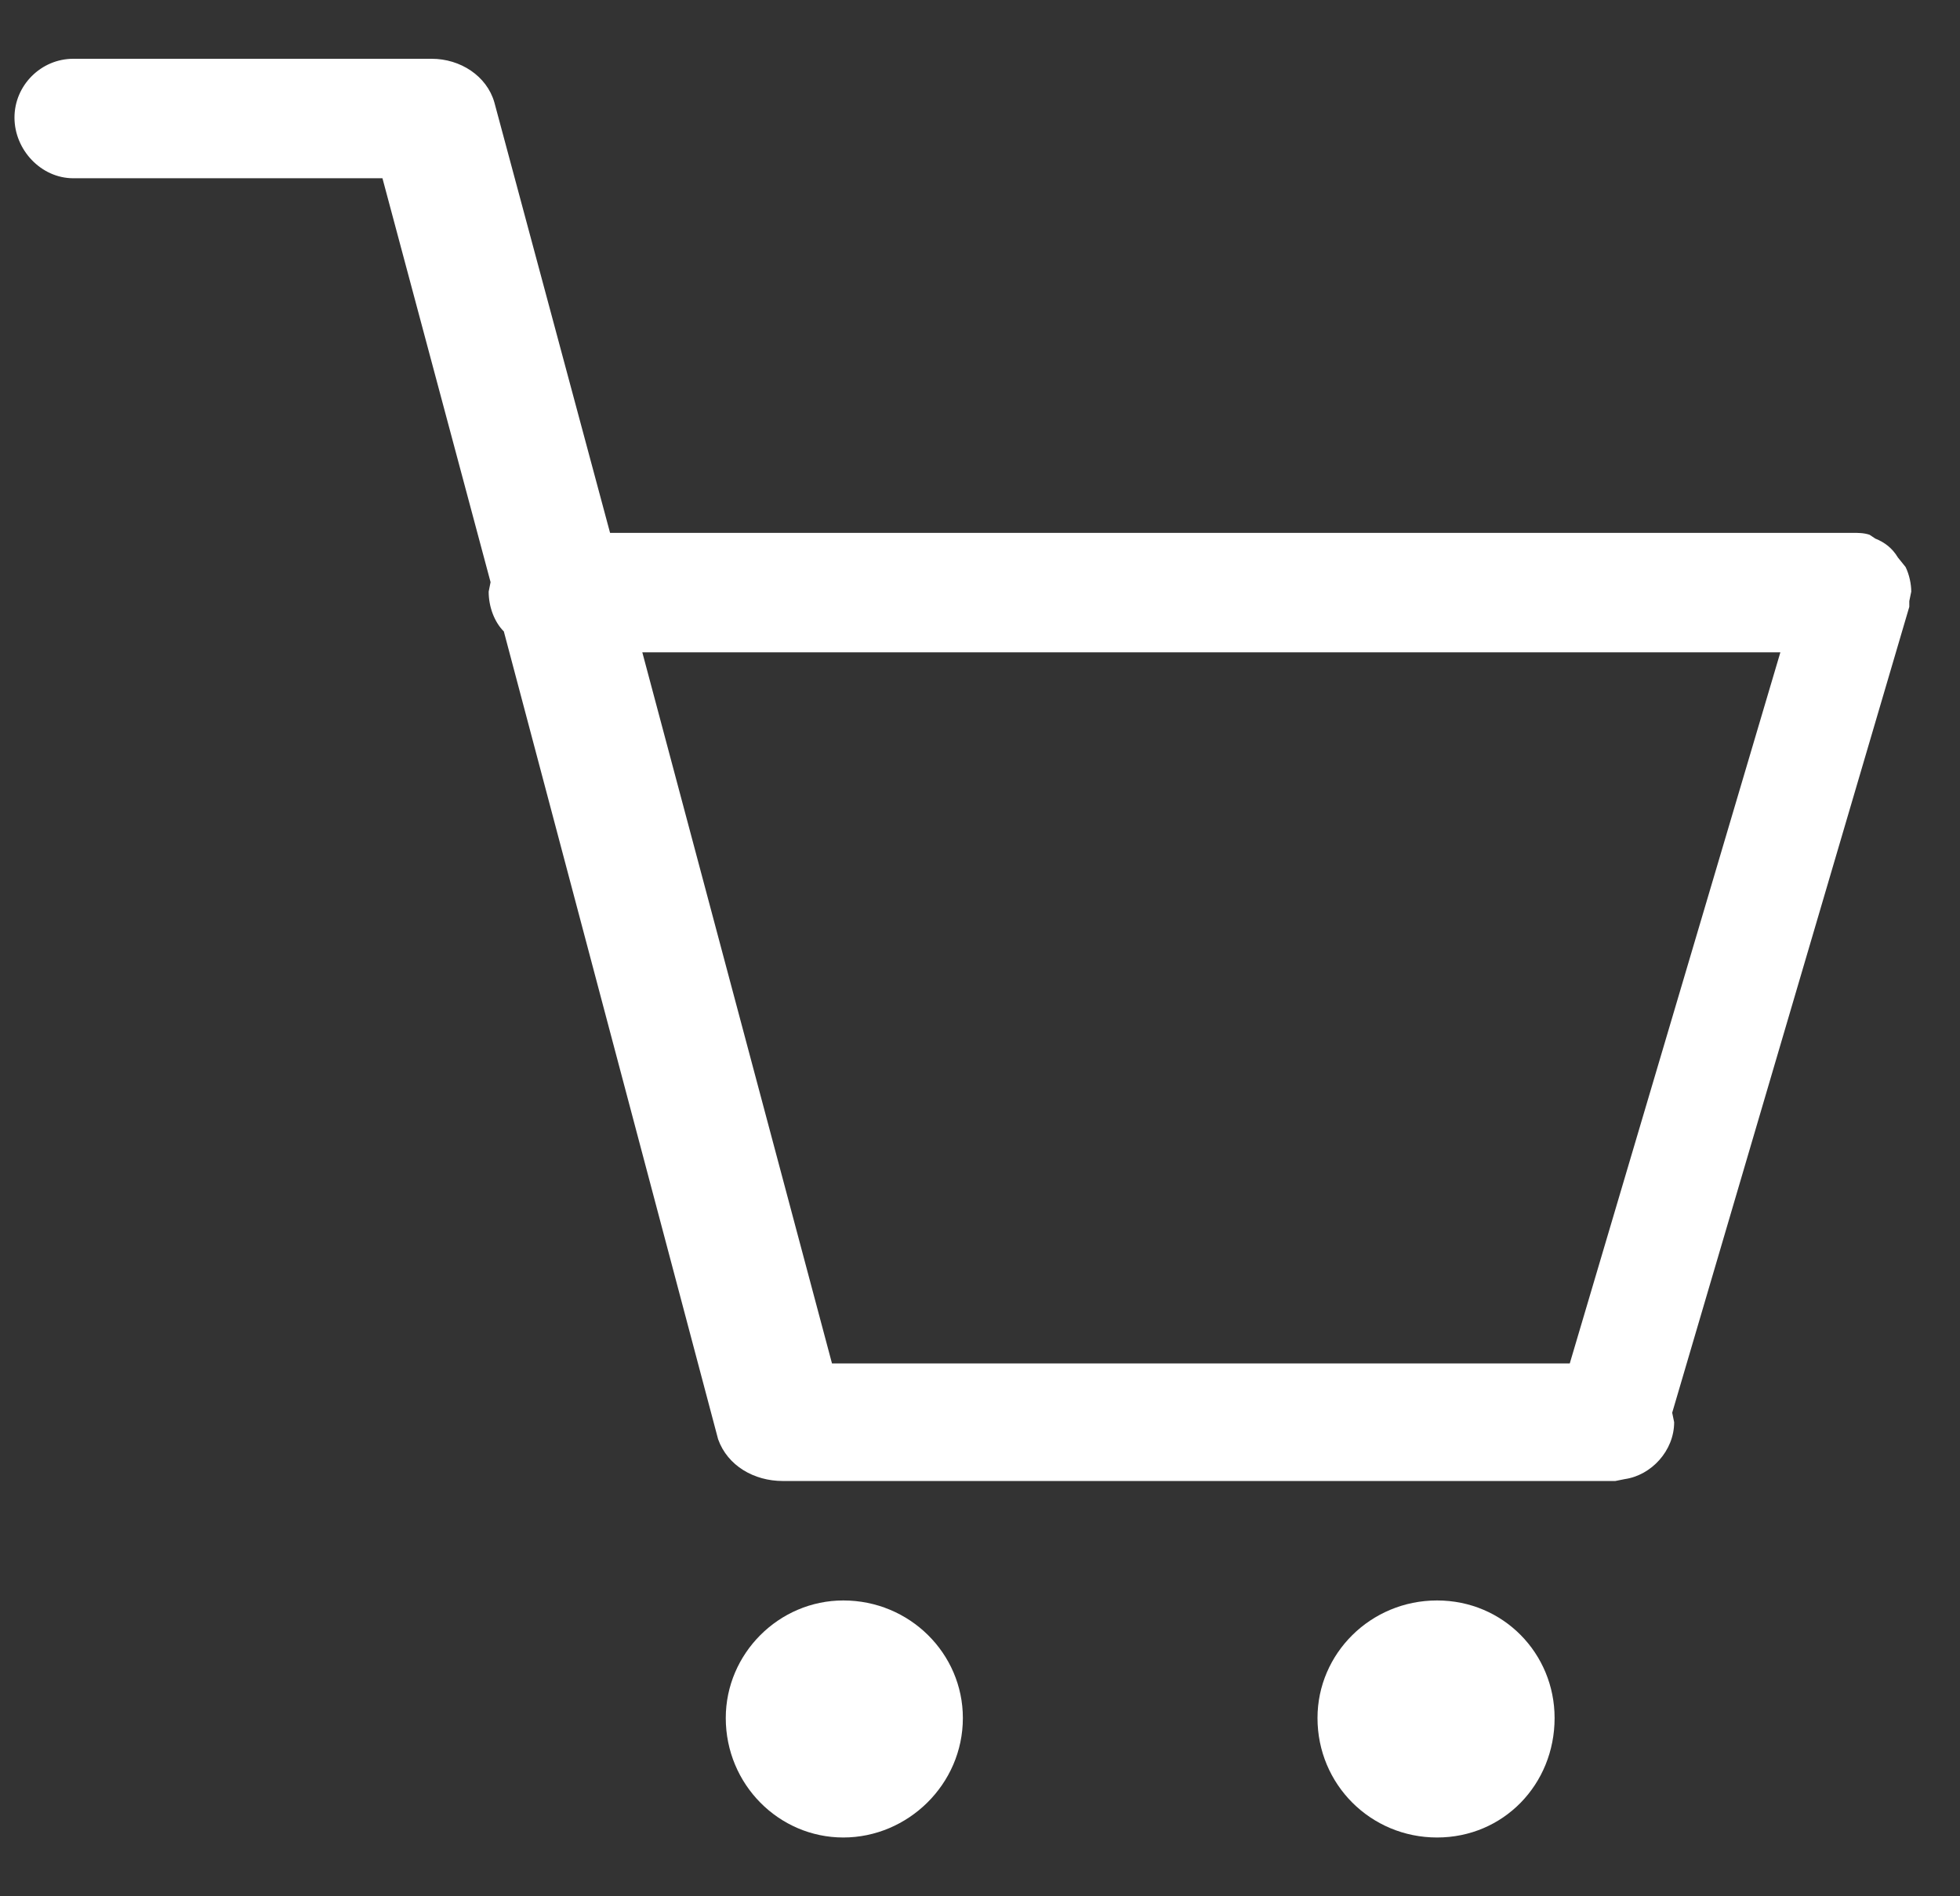<svg width="31" height="30" viewBox="0 0 31 30" fill="none" xmlns="http://www.w3.org/2000/svg">
<rect x="0" y="0" width="31" height="30" fill="#333333" stroke="none"/>
<path d="M22.729 25.32C21.678 25.32 20.838 26.16 20.838 27.18C20.838 28.23 21.678 29.07 22.729 29.07C23.779 29.07 24.588 28.23 24.588 27.18C24.588 26.16 23.779 25.32 22.729 25.32ZM13.338 25.32C12.319 25.32 11.479 26.16 11.479 27.18C11.479 28.23 12.319 29.07 13.338 29.07C14.358 29.07 15.229 28.23 15.229 27.18C15.229 26.16 14.389 25.32 13.338 25.32ZM30.198 9.51L30.229 9.36C30.229 9.24 30.198 9.09 30.139 8.97L30.018 8.82C29.928 8.67 29.808 8.58 29.659 8.52L29.569 8.46C29.479 8.43 29.389 8.43 29.299 8.43H9.649L7.819 1.62C7.699 1.2 7.279 0.93 6.829 0.93H1.159C0.649 0.93 0.229 1.35 0.229 1.86C0.229 2.37 0.649 2.82 1.159 2.82H6.049L7.759 9.21L7.729 9.36C7.729 9.6 7.819 9.84 7.969 9.99L11.358 22.77C11.508 23.19 11.928 23.43 12.379 23.43H25.549L25.698 23.4C26.119 23.34 26.479 22.95 26.479 22.5L26.448 22.35L30.198 9.6V9.51ZM24.828 21.57H13.159L10.159 10.32H28.159L24.828 21.57Z" fill="white"/>
</svg>
